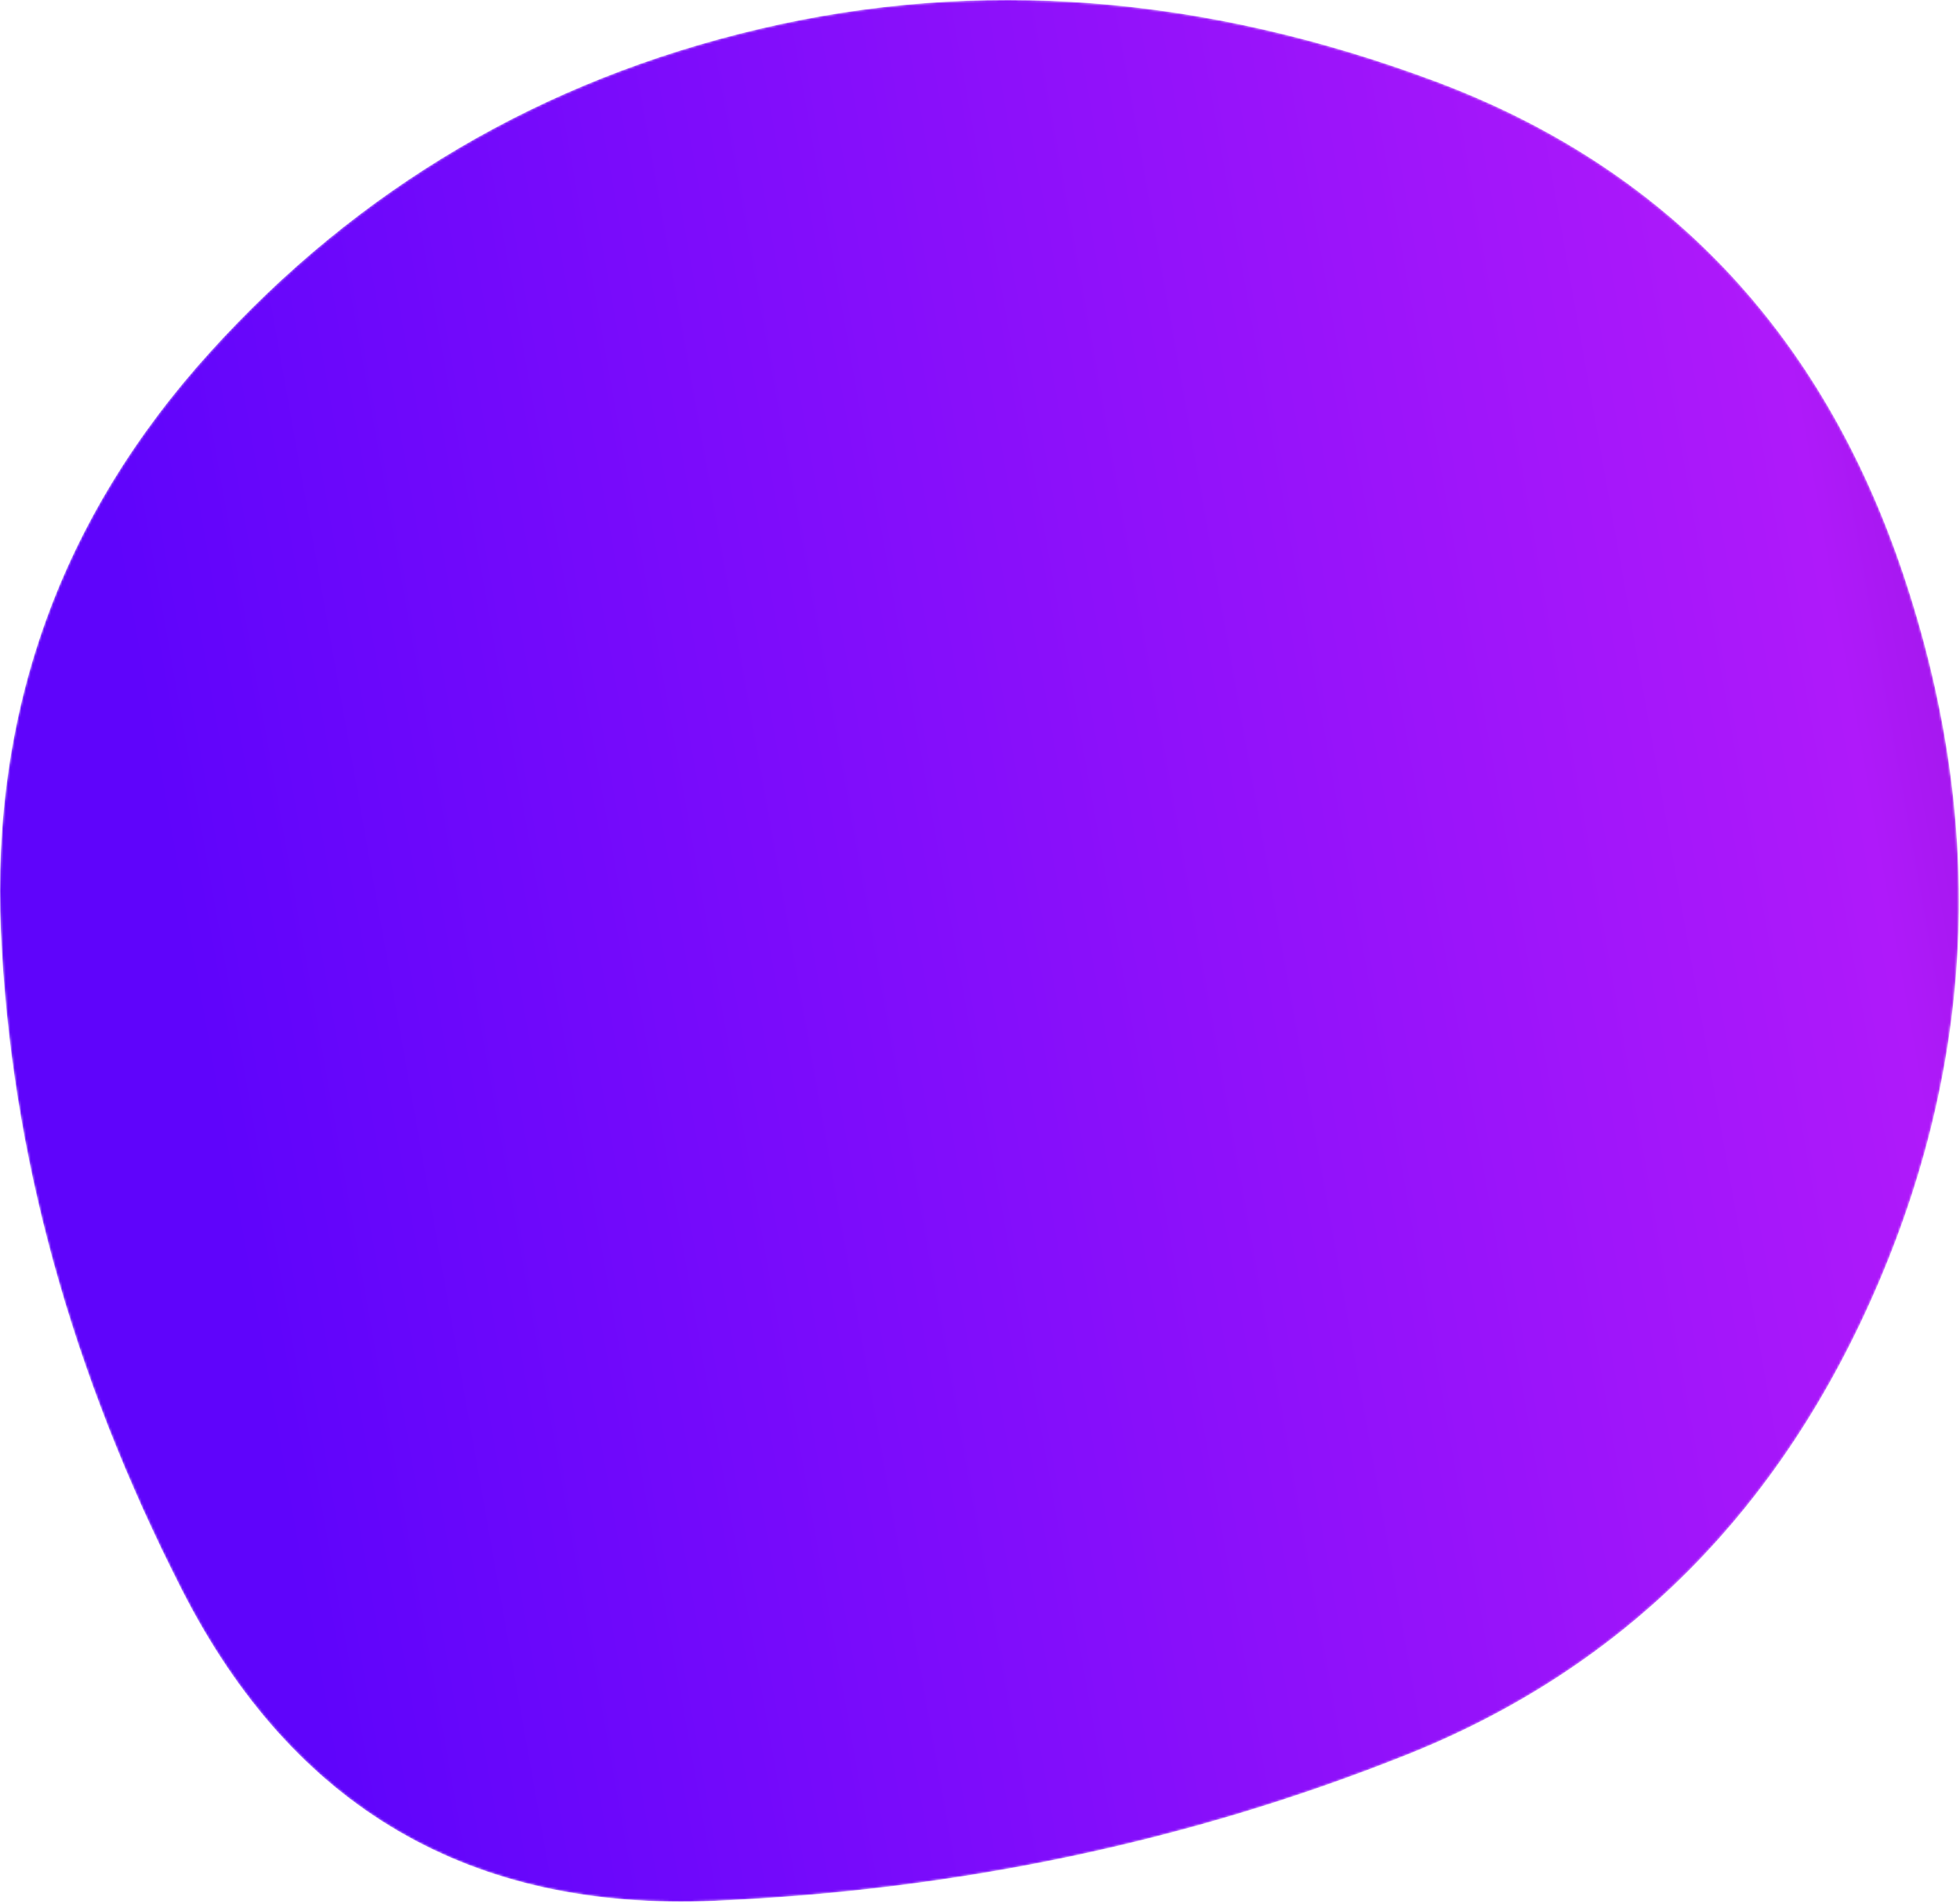 <svg width="865" height="840" viewBox="0 0 865 840" fill="none" xmlns="http://www.w3.org/2000/svg">
<mask id="mask0_2877_45606" style="mask-type:luminance" maskUnits="userSpaceOnUse" x="0" y="0" width="865" height="840">
<path d="M829.402 565.203C786.402 666.203 716.902 735.87 620.902 774.203C524.902 812.536 423.069 834.036 315.402 838.703C207.735 843.37 129.402 797.703 80.402 701.703C31.402 605.703 4.735 508.87 0.402 411.203C-3.931 313.536 26.735 228.37 92.402 155.703C158.069 83.036 239.069 35.37 335.402 12.703C431.735 -9.963 530.902 -2.297 632.902 35.703C734.902 73.703 803.902 146.203 839.902 253.203C875.902 360.203 872.402 464.203 829.402 565.203Z" fill="white"/>
</mask>
<g mask="url(#mask0_2877_45606)">
<path d="M829.402 565.203C786.402 666.203 716.902 735.87 620.902 774.203C524.902 812.536 423.069 834.036 315.402 838.703C207.735 843.37 129.402 797.703 80.402 701.703C31.402 605.703 4.735 508.87 0.402 411.203C-3.931 313.536 26.735 228.37 92.402 155.703C158.069 83.036 239.069 35.37 335.402 12.703C431.735 -9.963 530.902 -2.297 632.902 35.703C734.902 73.703 803.902 146.203 839.902 253.203C875.902 360.203 872.402 464.203 829.402 565.203Z" fill="url(#paint0_linear_2877_45606)"/>
</g>
<defs>
<linearGradient id="paint0_linear_2877_45606" x1="1504.51" y1="-156.706" x2="-103.833" y2="128.929" gradientUnits="userSpaceOnUse">
<stop stop-color="#040231"/>
<stop offset="0.465" stop-color="#AF19FA"/>
<stop offset="0.92" stop-color="#5F04FB"/>
</linearGradient>
</defs>
</svg>

